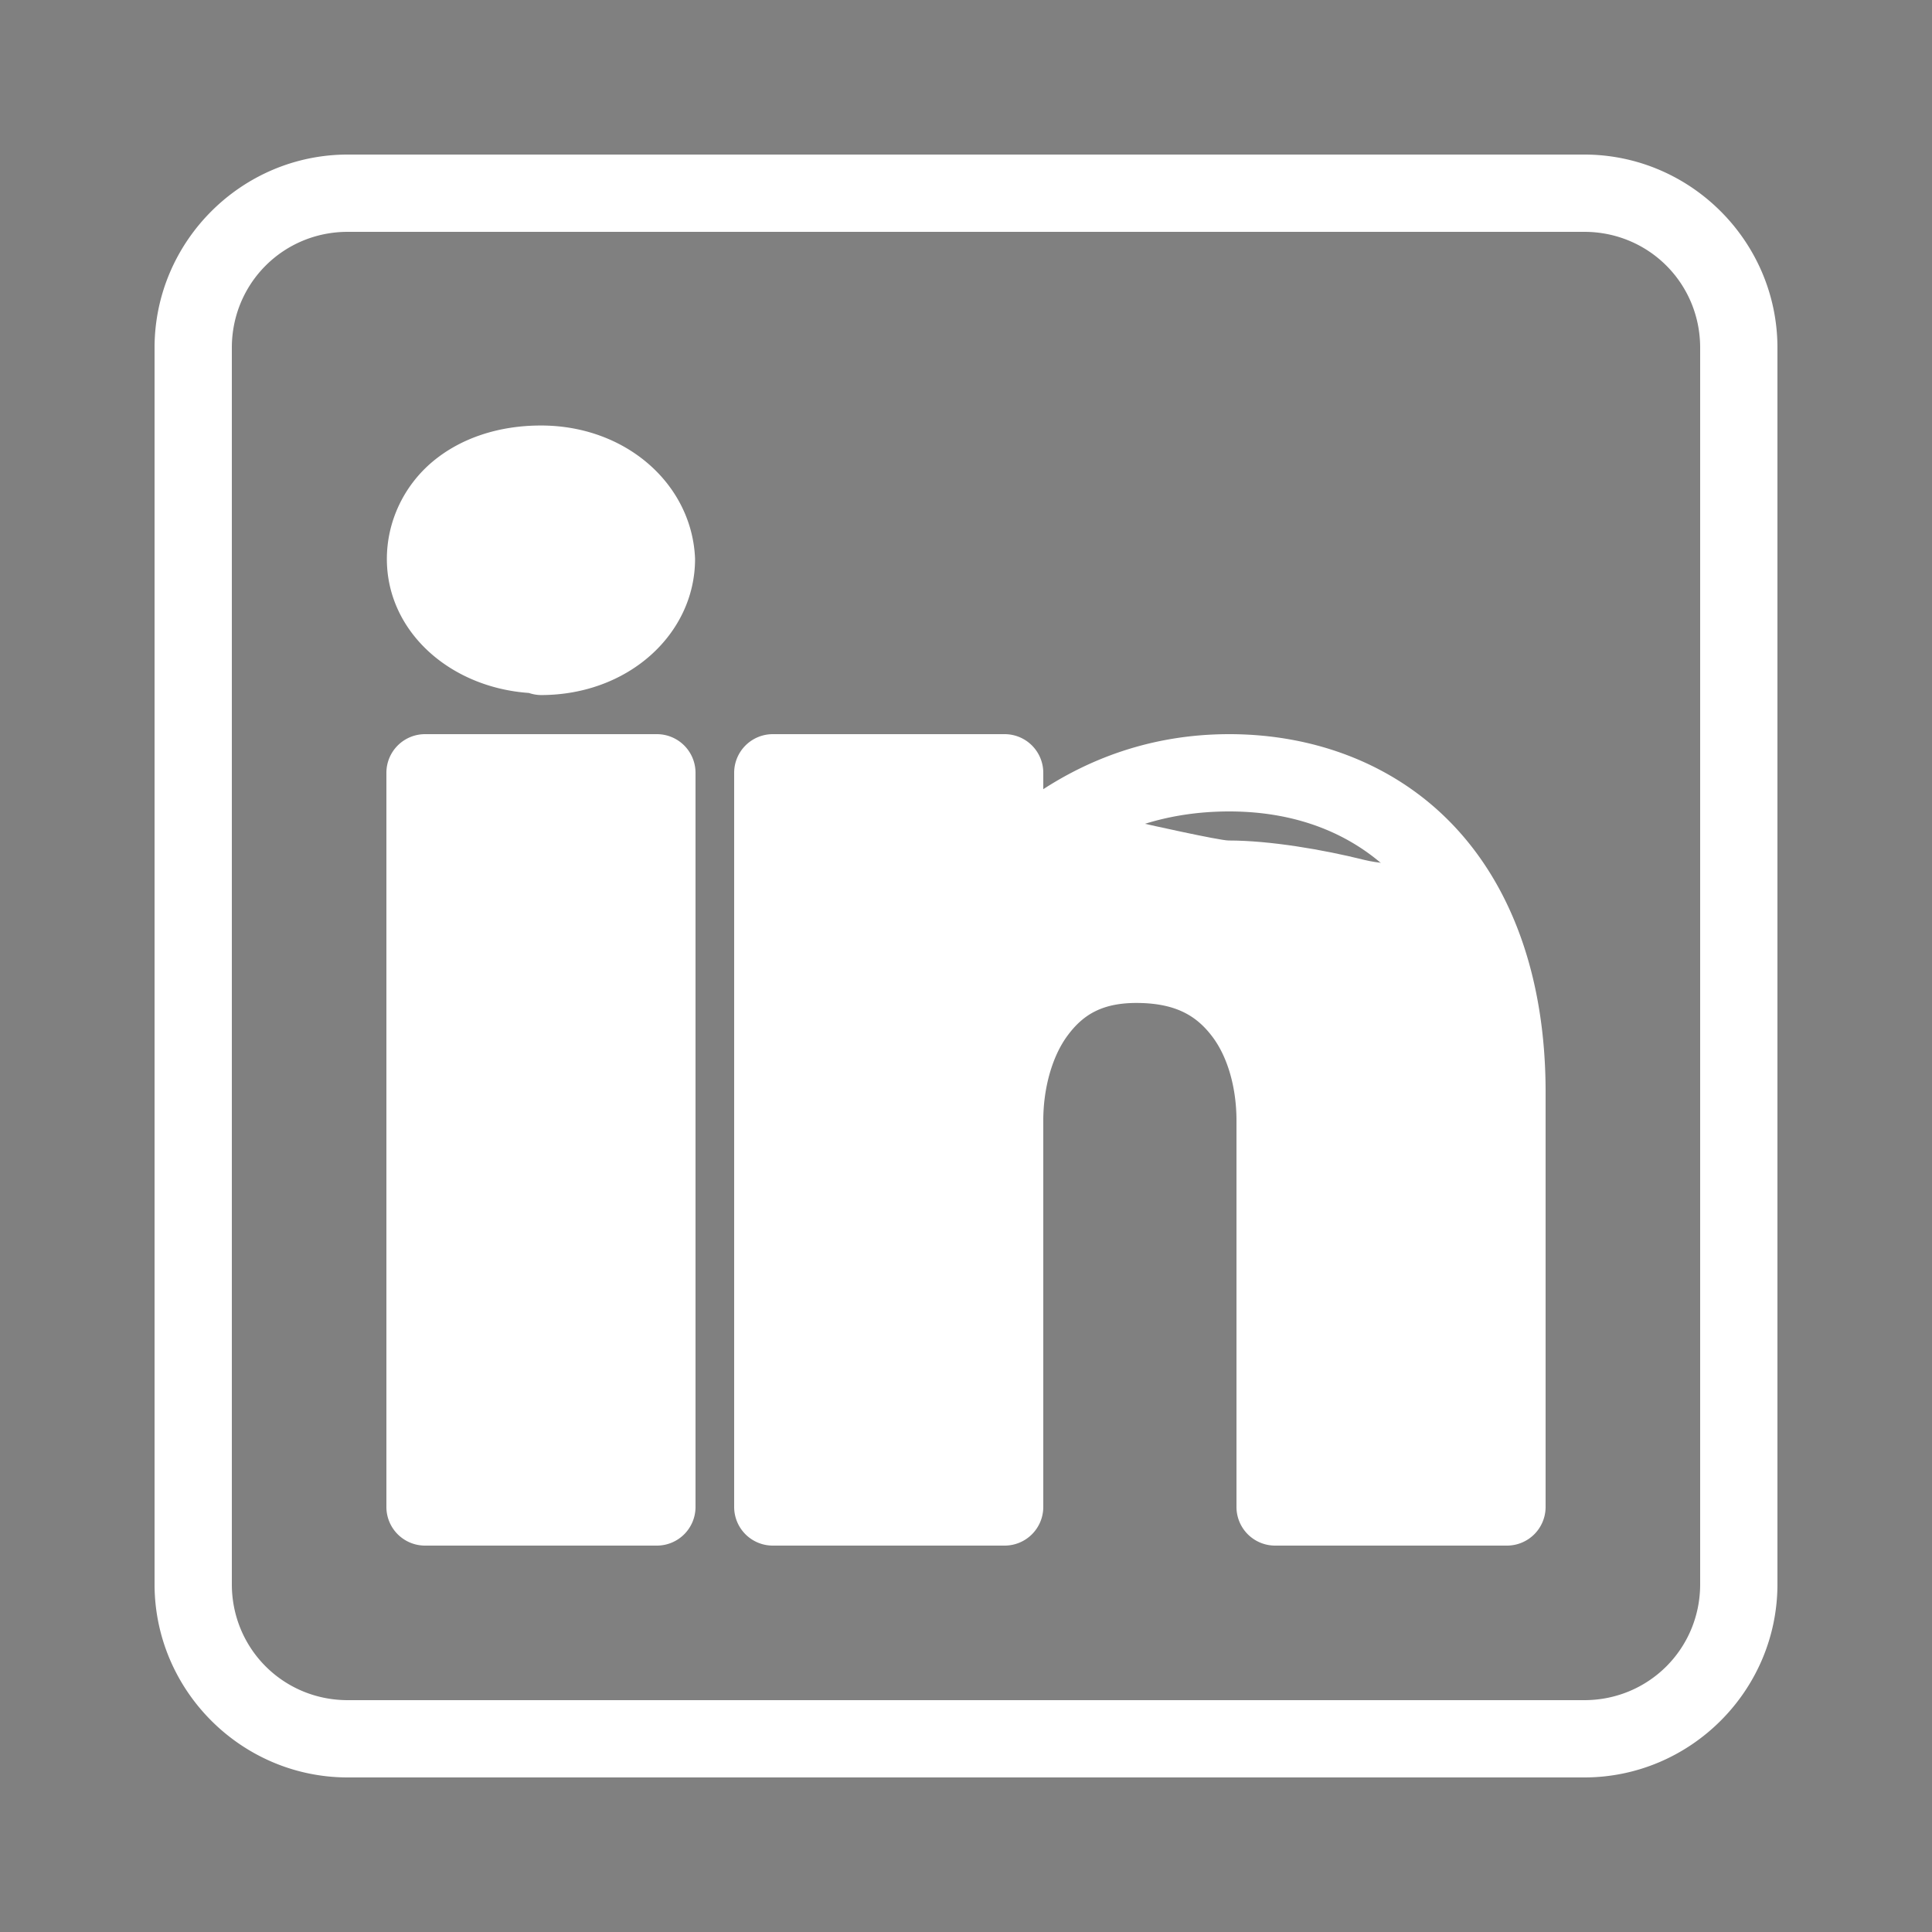 <svg fill="#FFFFFF" viewBox="0 0 50 50" width="50px" height="50px" xmlns="http://www.w3.org/2000/svg">
  <rect x="0" y="0" width="50" height="50" fill="#808080" stroke="none"/>
  <defs></defs>
  <path d="M 9 4 C 6.25 4 4 6.25 4 9 L 4 41 C 4 43.75 6.25 46 9 46 L 41 46 C 43.75 46 46 43.75 46 41 L 46 9 C 46 6.25 43.75 4 41 4 L 9 4 z M 9 6 L 41 6 C 42.668 6 44 7.332 44 9 L 44 41 C 44 42.668 42.668 44 41 44 L 9 44 C 7.332 44 6 42.668 6 41 L 6 9 C 6 7.332 7.332 6 9 6 z M 14 11.012 C 12.905 11.012 11.919 11.339 11.189 11.953 C 10.46 12.567 10.012 13.485 10.012 14.467 C 10.012 16.334 11.631 17.79 13.691 17.934 A 0.988 0.988 0 0 0 13.695 17.936 A 0.988 0.988 0 0 0 14 17.988 C 16.273 17.988 17.988 16.396 17.988 14.467 A 0.988 0.988 0 0 0 17.986 14.414 C 17.885 12.514 16.19 11.012 14 11.012 z M 14 12.988 C 15.392 12.988 15.942 13.61 16.002 14.492 C 15.99 15.348 15.46 16.012 14 16.012 C 12.615 16.012 11.988 15.302 11.988 14.467 C 11.988 14.049 12.141 13.734 12.461 13.465 C 12.781 13.195 13.295 12.988 14 12.988 z M 11 19 A 1 1 0 0 0 10 20 L 10 39 A 1 1 0 0 0 11 40 L 17 40 A 1 1 0 0 0 18 39 L 18 33.135 L 18 20 A 1 1 0 0 0 17 19 L 11 19 z M 20 19 A 1 1 0 0 0 19 20 L 19 39 A 1 1 0 0 0 20 40 L 26 40 A 1 1 0 0 0 27 39 L 27 29 C 27 28.17 27.226 27.345 27.625 26.805 C 28.024 26.264 28.526 25.94 29.482 25.957 C 30.468 25.974 30.99 26.312 31.385 26.842 C 31.78 27.372 32 28.167 32 29 L 32 39 A 1 1 0 0 0 33 40 L 39 40 A 1 1 0 0 0 40 39 L 40 28.262 C 40 25.3 39.123 22.954 37.619 21.367 C 36.115 19.78 34.024 19 31.812 19 C 29.71 19 28.111 19.705 27 20.424 L 27 20 A 1 1 0 0 0 26 19 L 20 19 z M 12 21 L 16 21 L 16 33.135 L 16 38 L 12 38 L 12 21 z M 21 21 L 25 21 L 25 22.561 A 1 1 0 0 0 26.799 23.162 C 26.799 23.162 28.369 21 31.812 21 C 33.566 21 35.069 21.583 36.168 22.742 C 37.267 23.902 38 25.688 38 28.262 L 38 38 L 34 38 L 34 29 C 34 27.833 33.72 26.627 32.99 25.646 C 32.26 24.666 31.032 23.983 29.518 23.957 C 27.996 23.93 26.748 24.627 26.016 25.619 C 25.284 26.611 25 27.83 25 29 L 25 38 L 21 38 L 21 21 z" style="stroke-width: 0px;"></path>
  <rect x="11.623" y="20.562" width="4.699" height="18.17" style="stroke: rgb(255, 255, 255); stroke-width: 0px;"></rect>
  <rect x="20.833" y="21" width="5.263" height="17.732" style="stroke: rgb(255, 255, 255); stroke-width: 0px;"></rect>
  <rect x="33.114" y="24.321" width="6.078" height="14.724" style="stroke-width: 0px; stroke: rgb(255, 255, 255);"></rect>
  <path style="stroke: rgb(255, 255, 255); stroke-width: 0px;" d="M 25.846 22.817 C 25.846 23.277 25.846 23.736 25.846 24.196 C 25.846 24.261 25.881 25.7 25.971 25.7 C 26.06 25.7 26.81 26.114 27.036 25.888 C 27.437 25.487 29.532 24.566 30.42 25.01 C 32.504 26.053 36.943 27.128 38.315 24.384 C 38.645 23.723 38.066 22.881 37.563 22.629 C 36.912 22.304 36.03 22.434 35.307 22.254 C 34.254 21.99 32.869 21.752 31.798 21.752 C 31.551 21.752 29.605 21.314 29.605 21.314 C 29.605 21.314 30.152 21.086 30.232 21.063 C 30.79 20.904 31.219 20.75 31.798 20.75 C 33.404 20.75 35.291 20.961 36.623 21.627 C 36.727 21.679 38.001 22.003 38.001 22.003 C 38.001 22.003 37.621 21.844 37.437 21.752 C 36.936 21.502 36.433 21.25 35.934 21 C 34.545 20.306 33.127 20.437 31.61 20.437 C 31.277 20.437 30.414 20.283 30.107 20.437 C 29.073 20.953 27.633 21.907 26.786 22.755 C 26.715 22.826 25.674 23.397 25.407 23.131 C 25.199 22.922 26.817 22.238 27.036 22.128 C 27.044 22.124 27.736 21.92 27.726 21.94 C 27.117 23.158 25.721 23.265 25.721 24.76 C 25.721 25.148 25.595 25.596 25.595 25.888 C 25.595 26.056 25.364 26.389 25.533 26.389 C 26.388 26.389 26.861 25.7 27.538 25.7"></path>
  <path style="stroke: rgb(0, 0, 0); stroke-width: 0px;" d="M 12.312 16.118 C 11.846 15.497 11.762 15.193 11.31 14.74 C 10.985 14.416 11.232 13.314 11.435 13.111 C 11.985 12.561 15.252 12.292 15.946 12.986 C 16.266 13.306 17.262 13.4 17.262 14.051 C 17.262 15.998 14.898 16.181 13.189 16.181 C 12.881 16.181 11.748 15.555 11.748 15.555"></path>
</svg>
